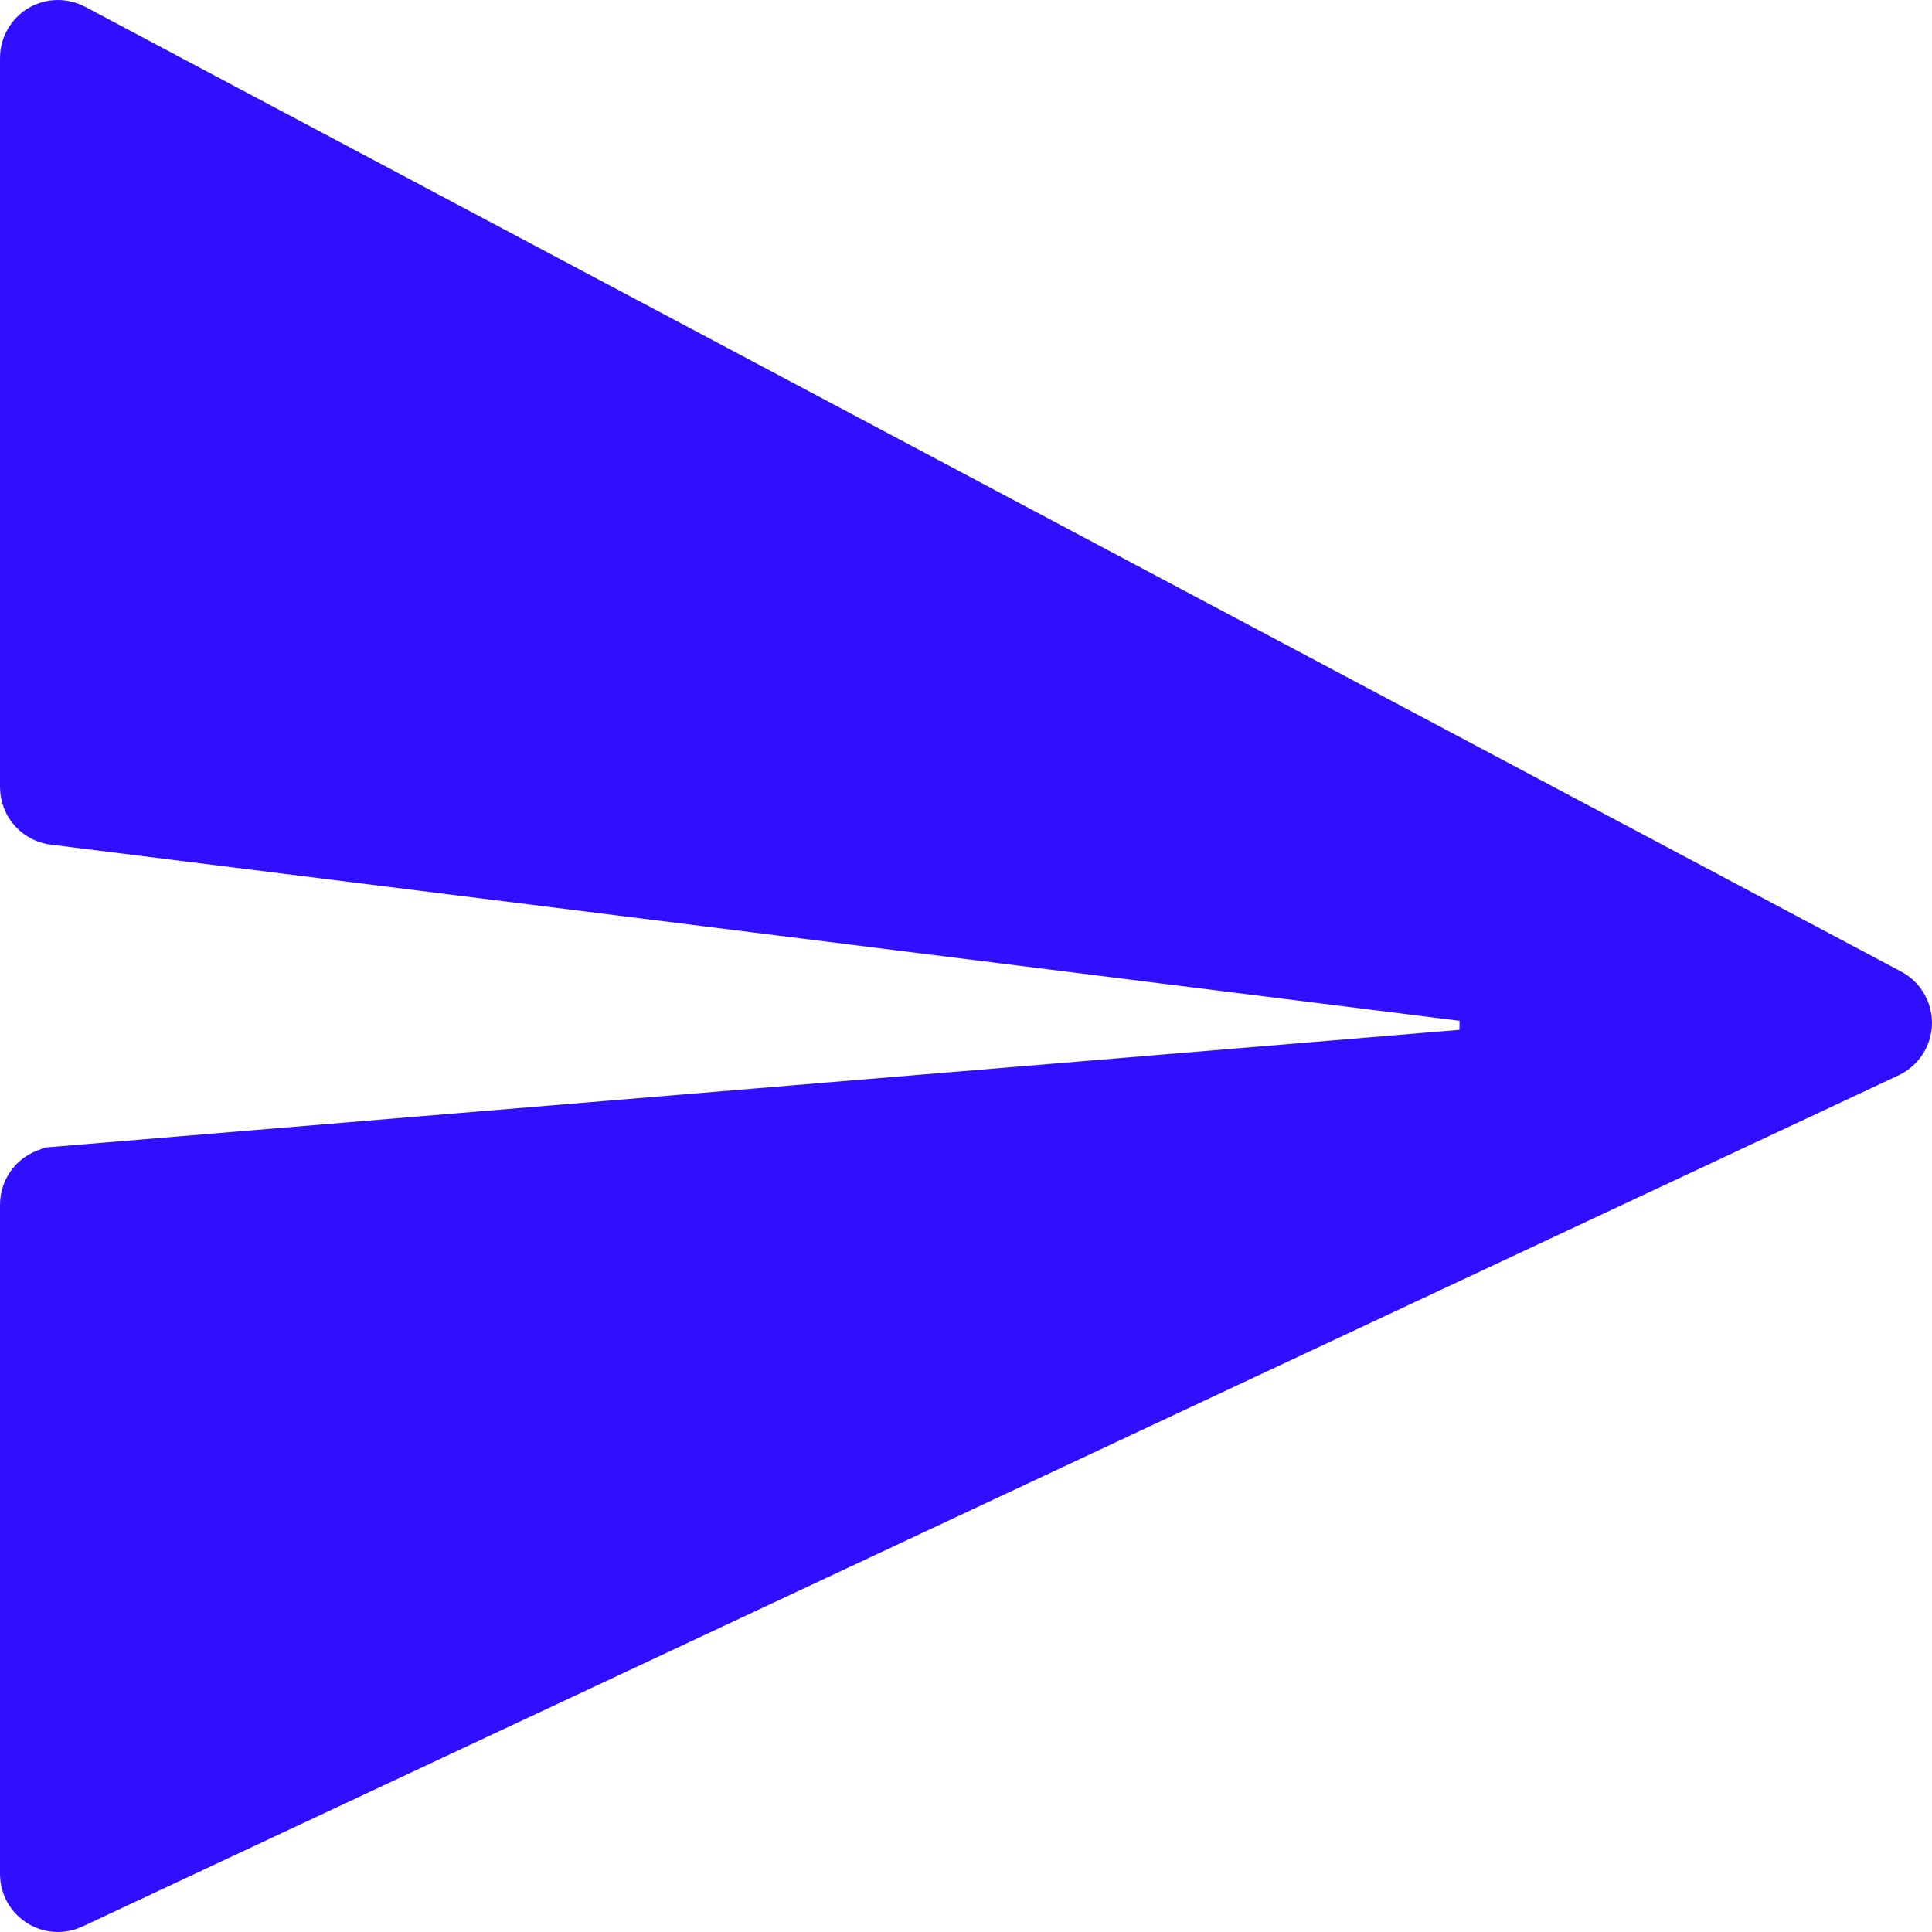 <svg width="20" height="20" viewBox="0 0 20 20" fill="none" xmlns="http://www.w3.org/2000/svg">
<path d="M19.442 10.497L19.442 10.497L19.446 10.499C19.463 10.508 19.477 10.521 19.486 10.537C19.496 10.553 19.5 10.572 19.5 10.59C19.5 10.609 19.494 10.627 19.483 10.643C19.473 10.659 19.459 10.671 19.442 10.679L19.442 10.679L19.438 10.681L0.647 19.488L0.647 19.488L0.643 19.49C0.628 19.497 0.611 19.501 0.594 19.5C0.577 19.499 0.561 19.494 0.546 19.484C0.532 19.475 0.52 19.463 0.512 19.448C0.504 19.433 0.5 19.416 0.5 19.399H0.5V19.395L0.5 12.472L0.5 12.471C0.5 12.445 0.509 12.421 0.526 12.402C0.544 12.384 0.567 12.373 0.592 12.371L0.594 12.37L15.598 11.122L15.619 10.127L0.59 8.248L0.588 8.248C0.564 8.245 0.541 8.233 0.525 8.215C0.509 8.197 0.5 8.173 0.5 8.148H0.5V8.145V0.605H0.5L0.5 0.601C0.5 0.583 0.504 0.566 0.513 0.551C0.521 0.536 0.534 0.523 0.548 0.514C0.563 0.505 0.58 0.5 0.598 0.5C0.615 0.5 0.632 0.504 0.648 0.512L0.648 0.512L0.651 0.514L19.442 10.497Z" fill="#300FFF" stroke="#300FFF"/>
</svg>
